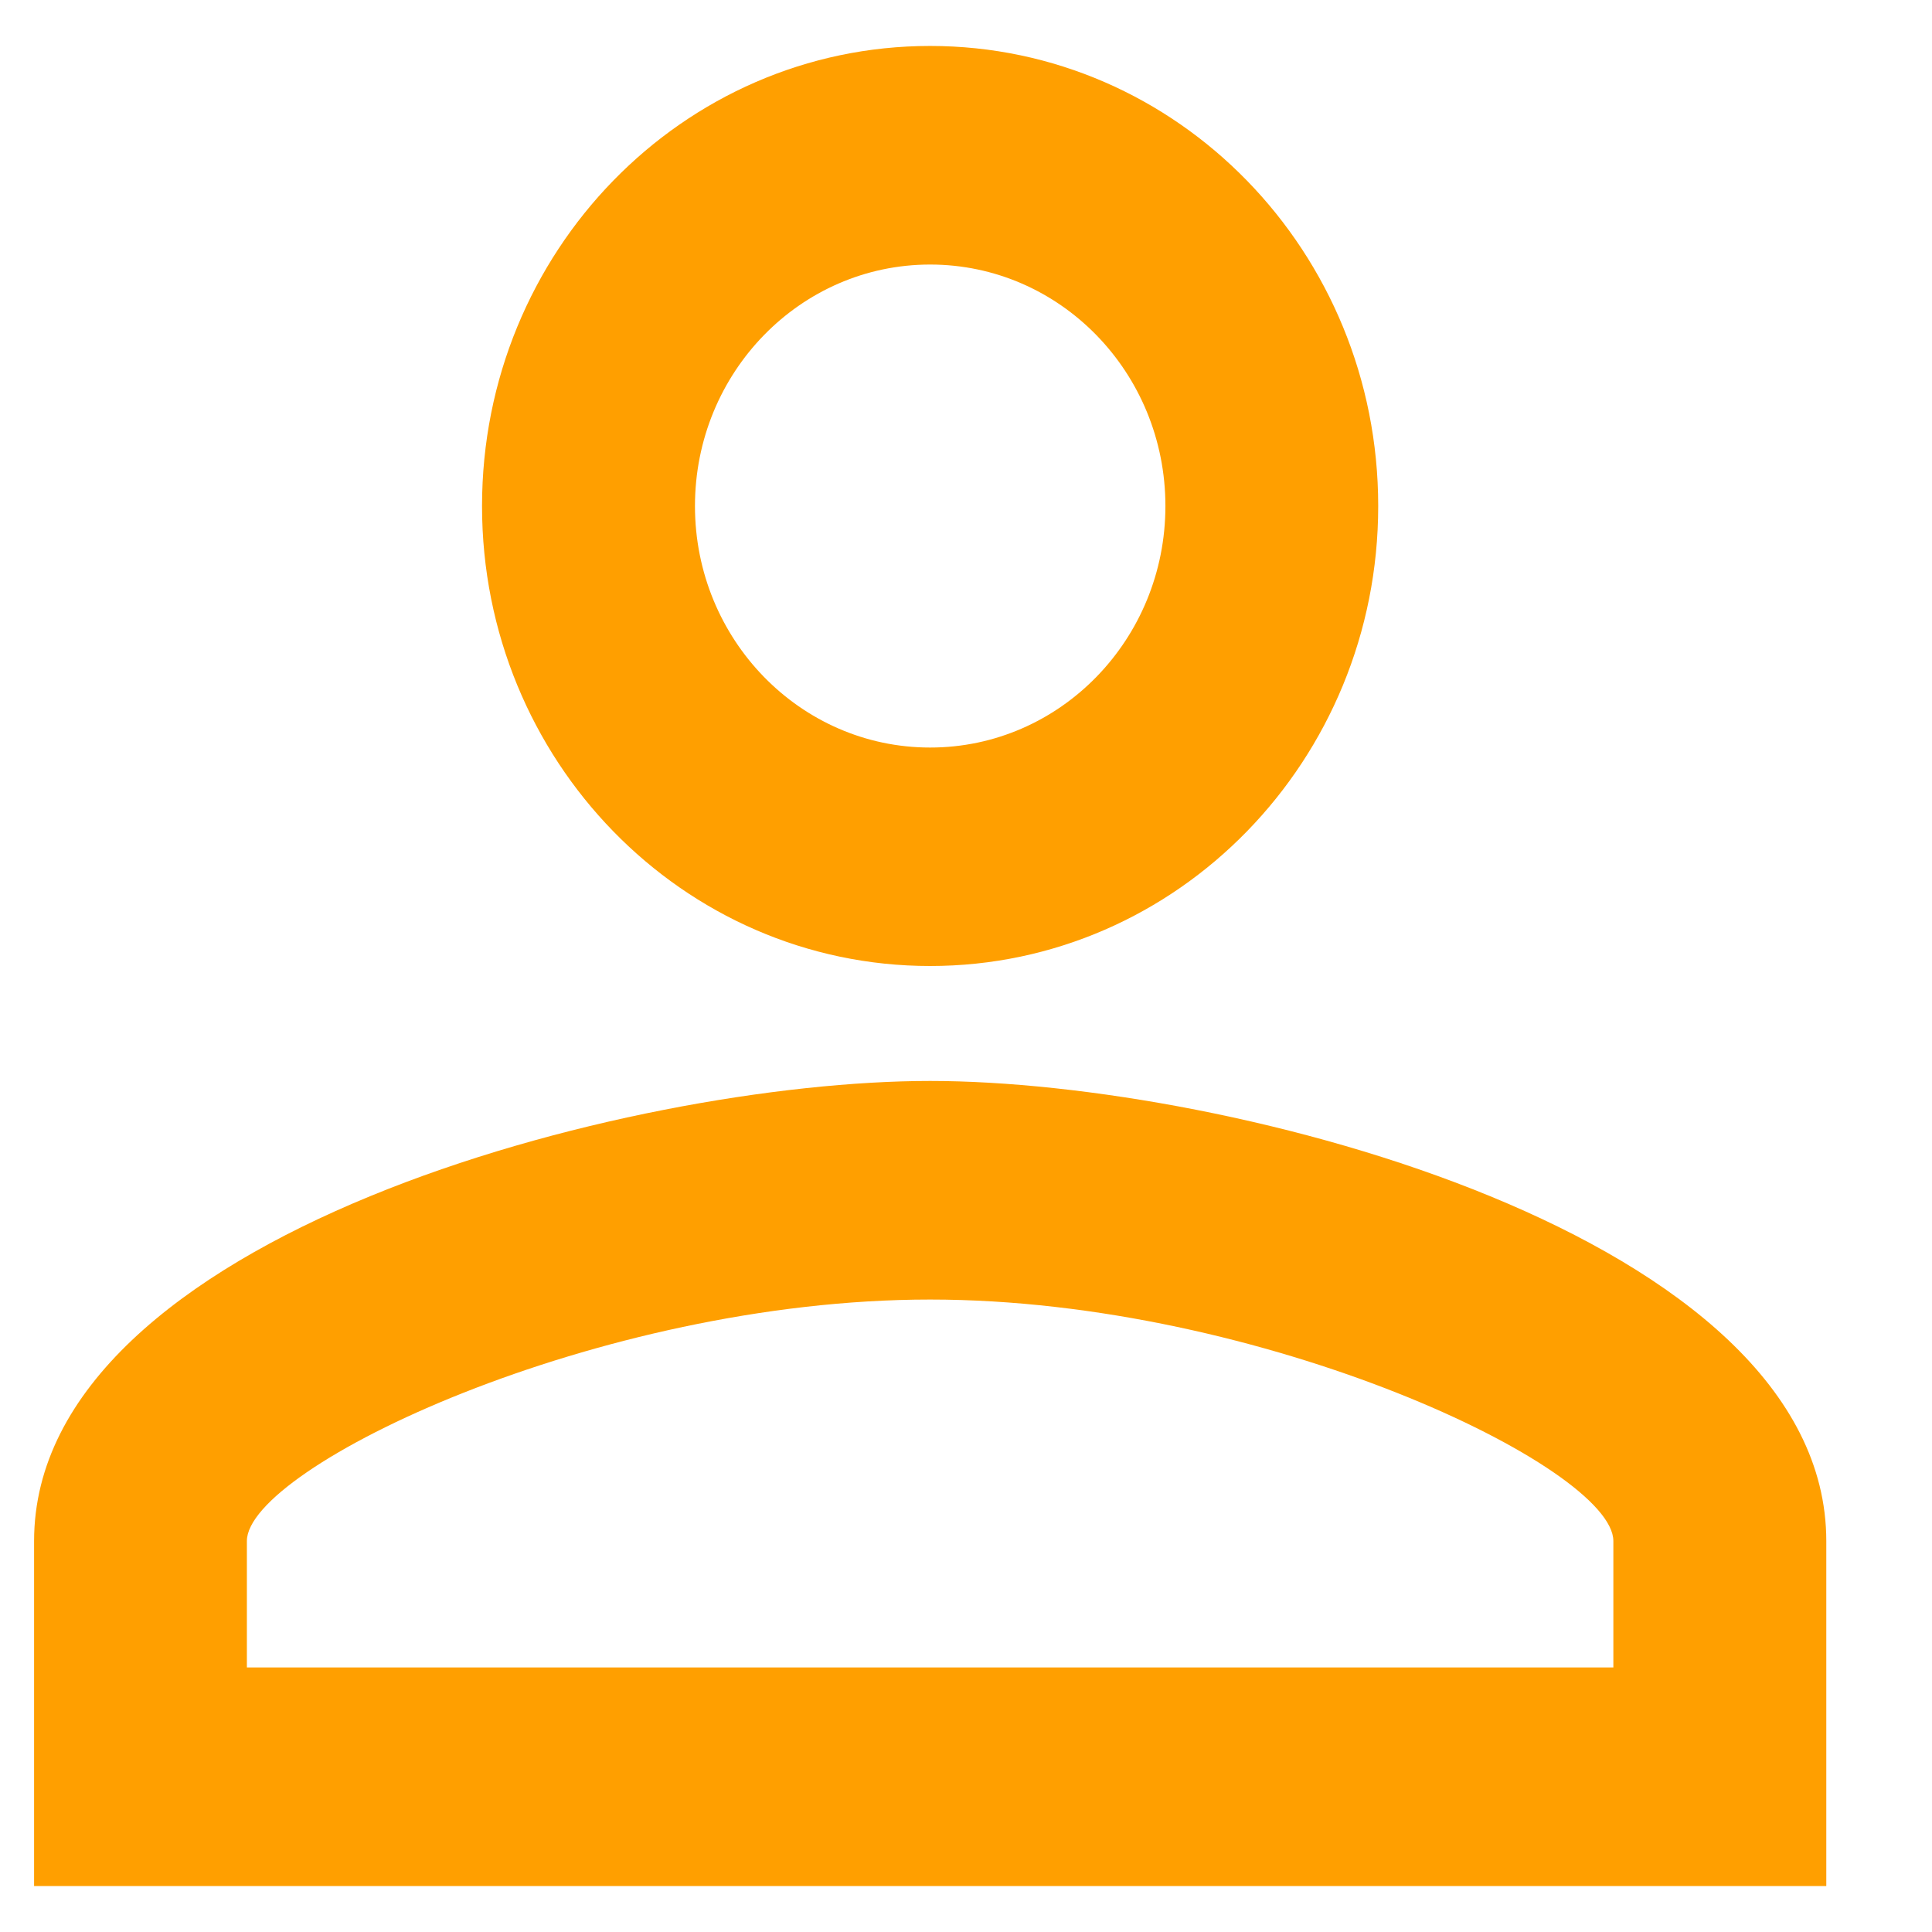 <svg width="14" height="14" viewBox="0 0 14 14" fill="none" xmlns="http://www.w3.org/2000/svg">
<path fill-rule="evenodd" clip-rule="evenodd" d="M6.74 0.333C4.946 0.333 3.493 1.825 3.493 3.667C3.493 5.508 4.946 7 6.74 7C8.534 7 9.987 5.508 9.987 3.667C9.987 1.825 8.534 0.333 6.74 0.333ZM8.445 3.667C8.445 2.7 7.682 1.917 6.74 1.917C5.799 1.917 5.036 2.7 5.036 3.667C5.036 4.633 5.799 5.417 6.74 5.417C7.682 5.417 8.445 4.633 8.445 3.667ZM11.691 11.167C11.691 10.633 9.151 9.417 6.74 9.417C4.329 9.417 1.789 10.633 1.789 11.167L1.789 12.083L11.691 12.083V11.167ZM0.247 11.167C0.247 8.95 4.573 7.833 6.74 7.833C8.907 7.833 13.234 8.95 13.234 11.167V13.667L0.247 13.667L0.247 11.167Z" fill="#FF9F00"/>
</svg>
